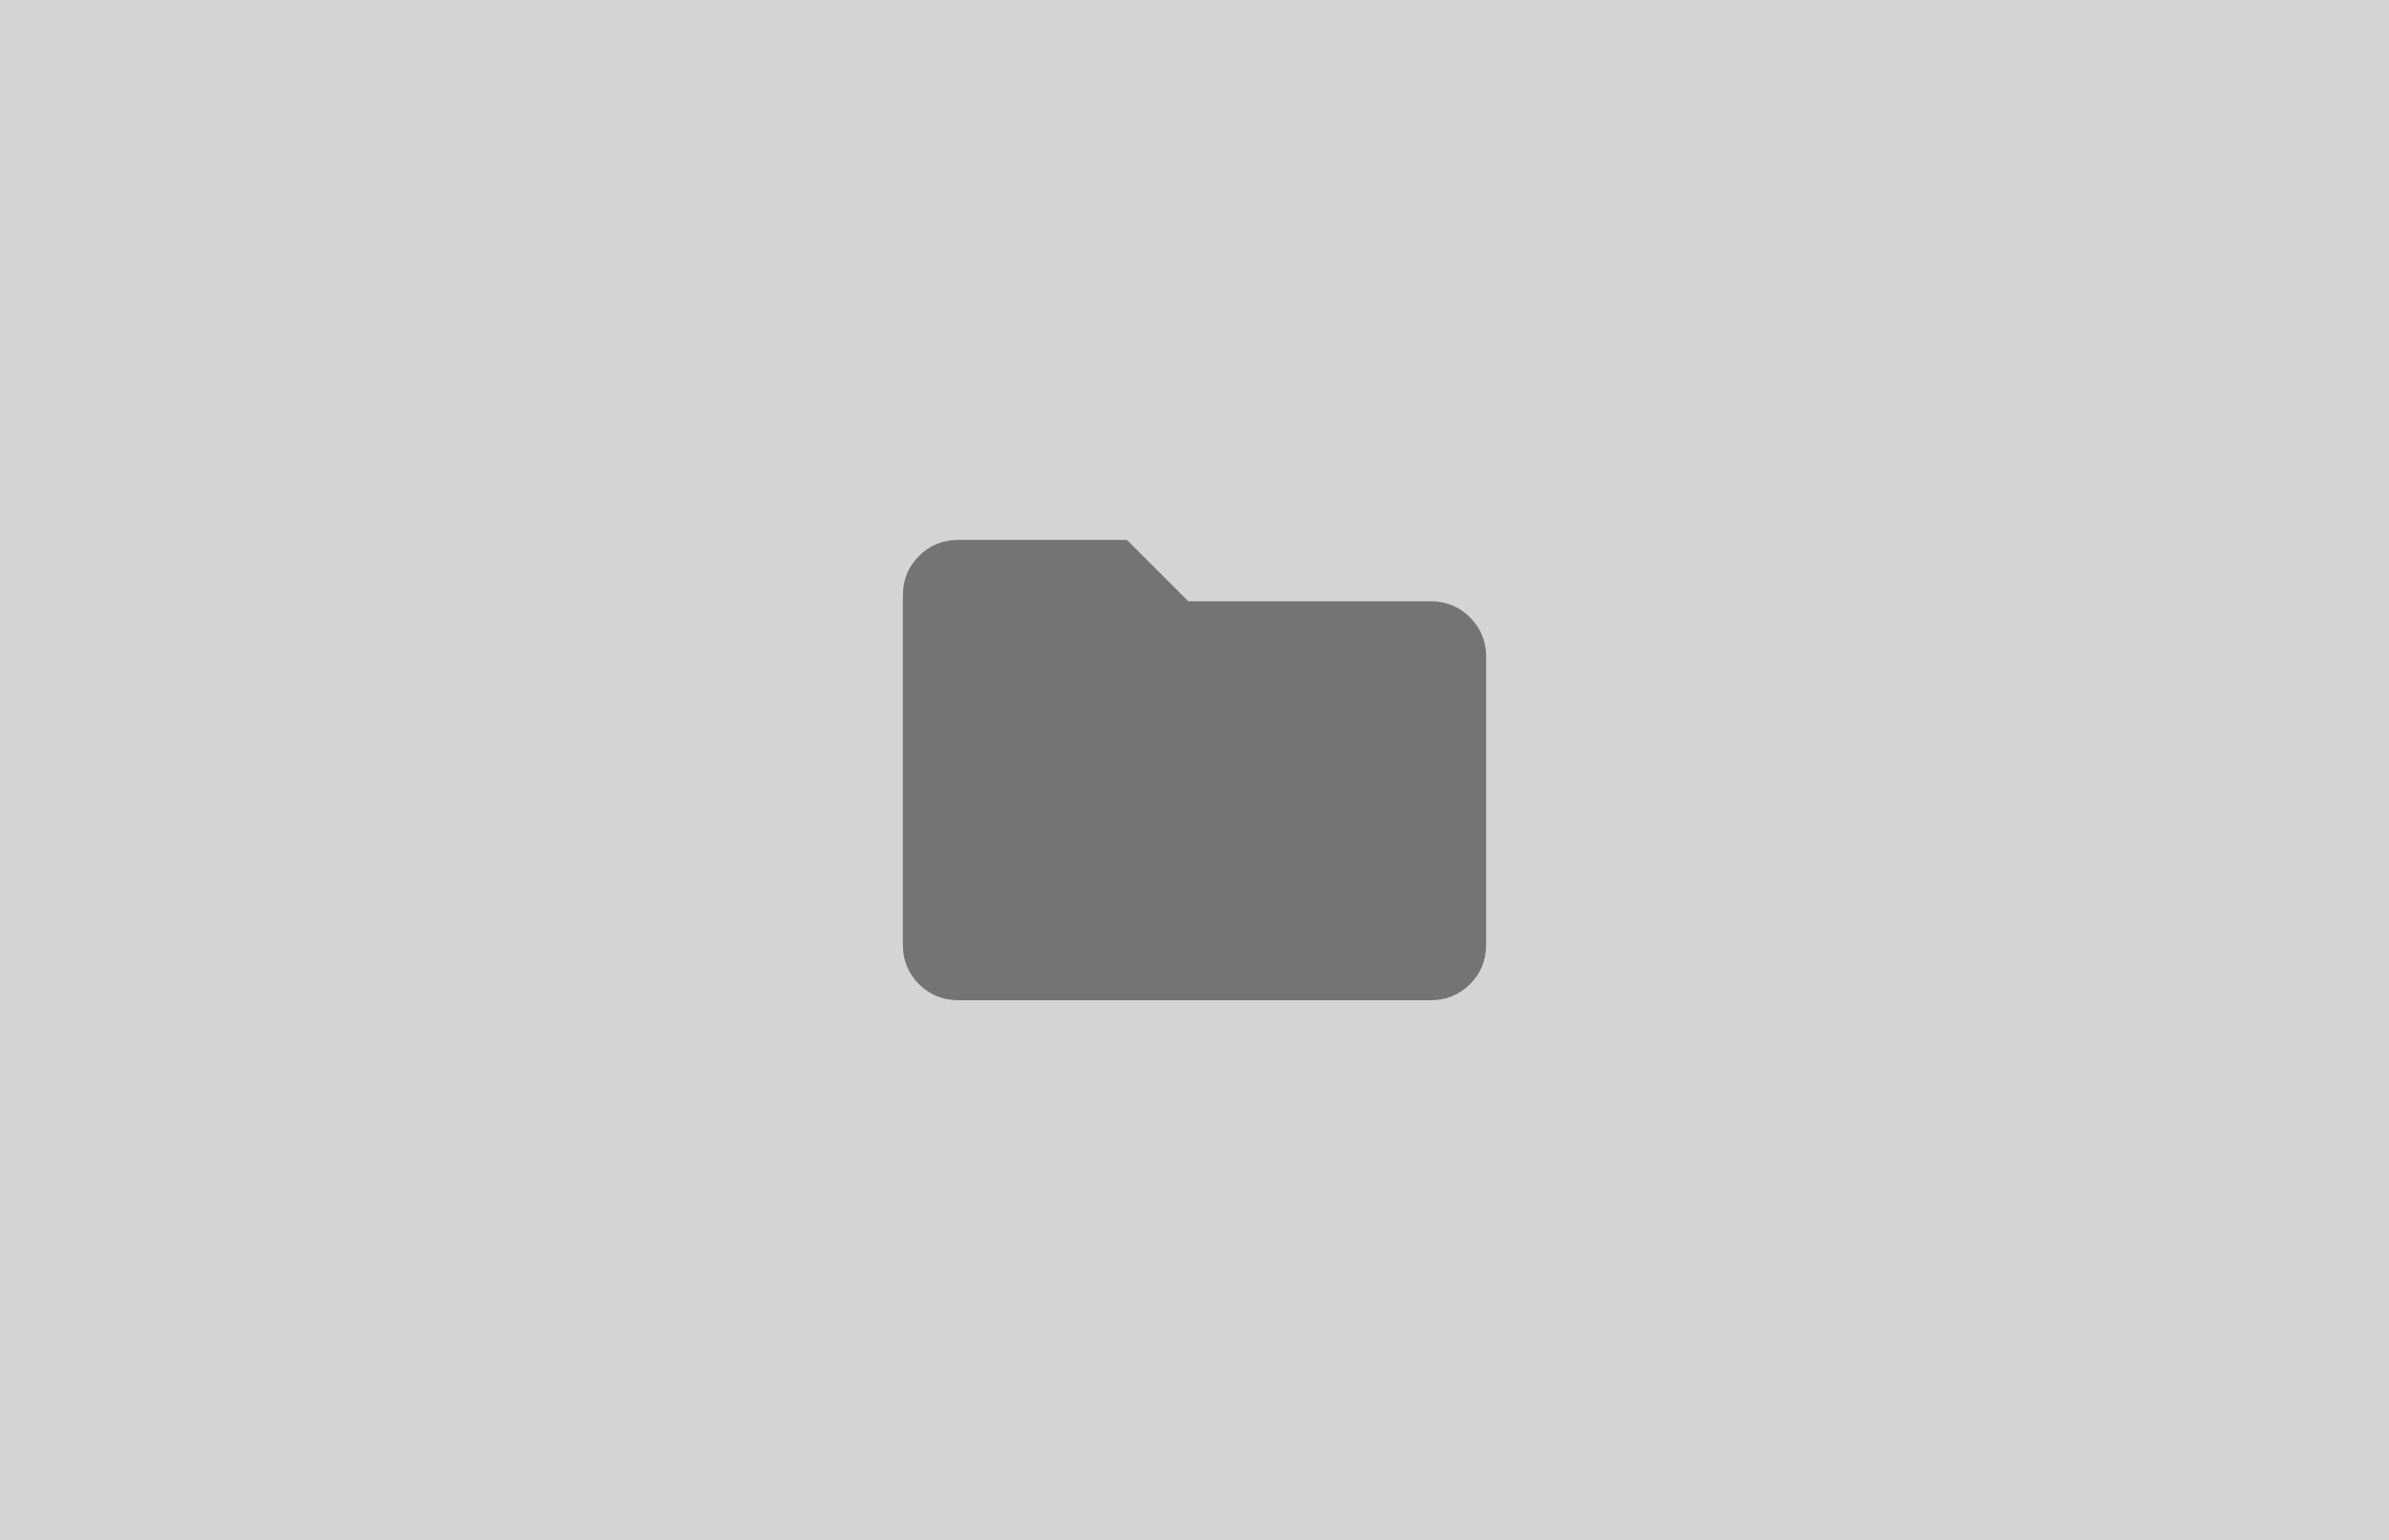 <svg width="107" height="69" viewBox="0 0 107 69" fill="none" xmlns="http://www.w3.org/2000/svg">
<rect width="107" height="69" fill="#D4D4D4"/>
<path d="M42.923 44.812C42.228 44.812 41.641 44.572 41.159 44.091C40.678 43.609 40.438 43.021 40.438 42.327V26.673C40.438 25.979 40.678 25.391 41.159 24.909C41.641 24.428 42.228 24.188 42.923 24.188H50.472L53.222 26.938H64.077C64.771 26.938 65.359 27.178 65.841 27.659C66.322 28.141 66.562 28.729 66.562 29.423V42.327C66.562 43.021 66.322 43.609 65.841 44.091C65.359 44.572 64.771 44.812 64.077 44.812H42.923Z" fill="#747474"/>
</svg>
